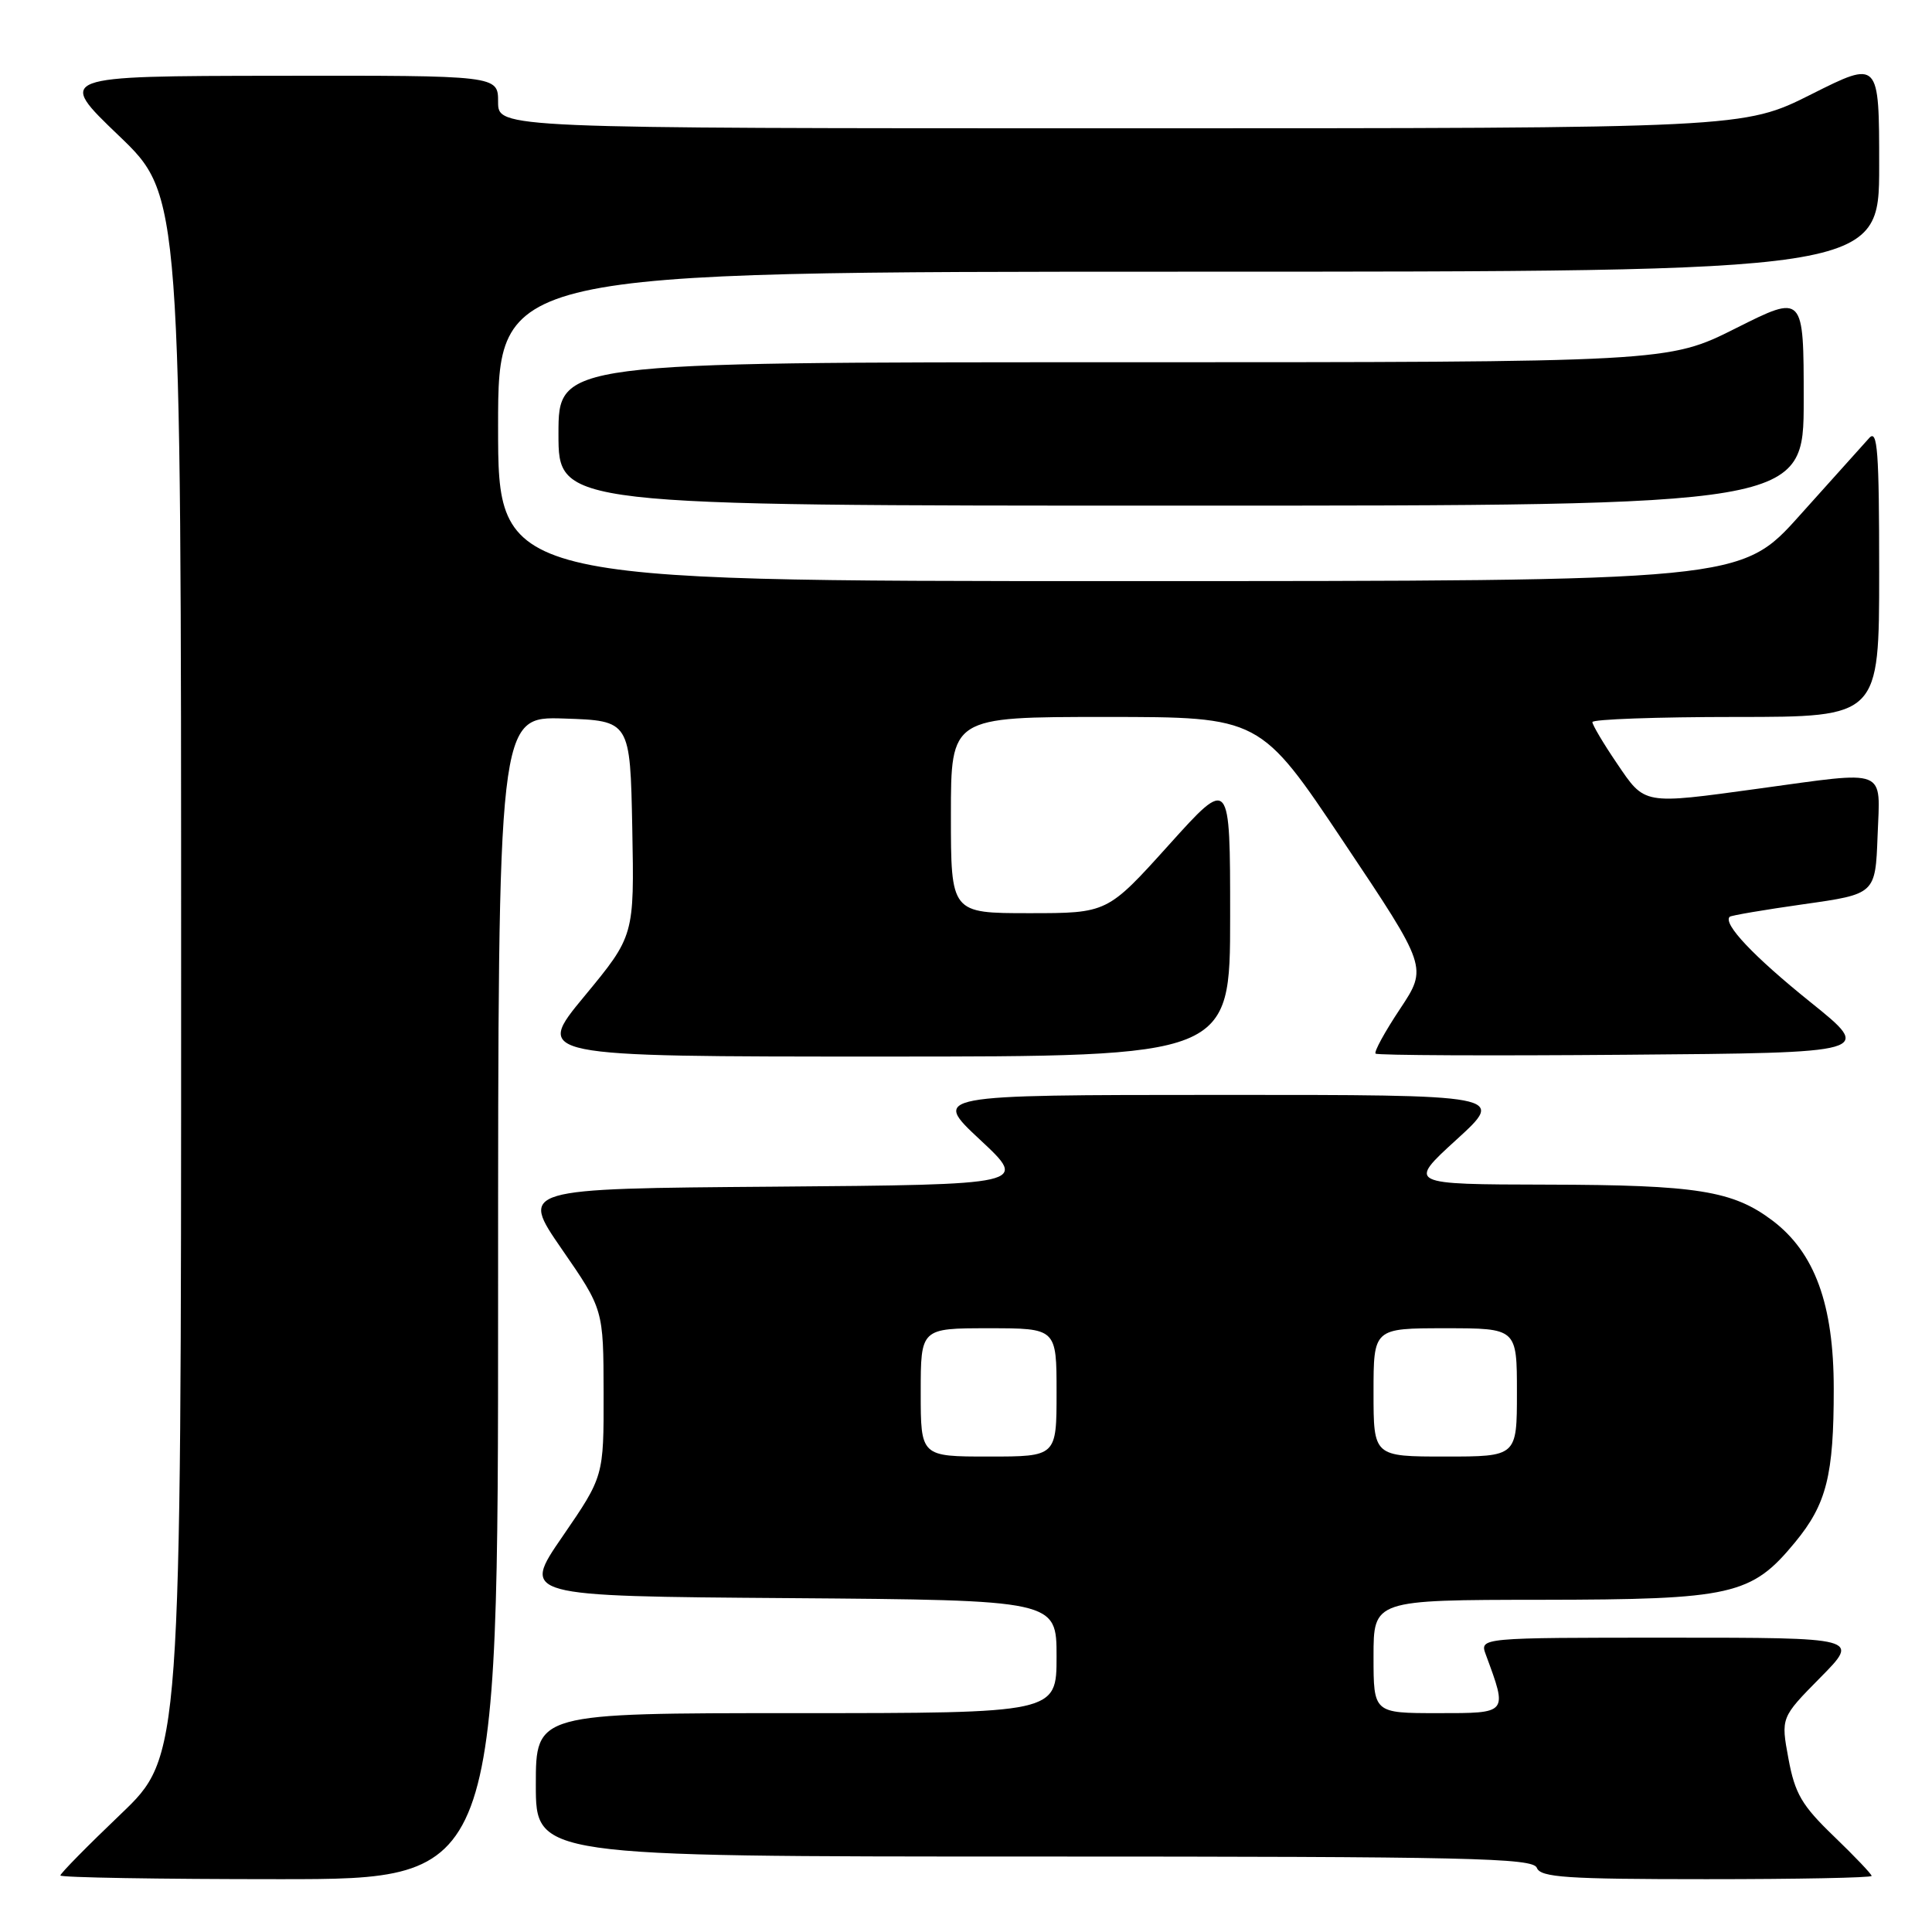 <?xml version="1.0" encoding="UTF-8" standalone="no"?>
<!DOCTYPE svg PUBLIC "-//W3C//DTD SVG 1.1//EN" "http://www.w3.org/Graphics/SVG/1.1/DTD/svg11.dtd" >
<svg xmlns="http://www.w3.org/2000/svg" xmlns:xlink="http://www.w3.org/1999/xlink" version="1.1" viewBox="0 0 256 256">
 <g >
 <path fill="currentColor"
d=" M 66.00 171.96 C 66.00 94.92 66.00 94.92 74.75 95.21 C 83.50 95.50 83.50 95.50 83.78 109.75 C 84.05 124.00 84.05 124.00 77.44 132.00 C 70.82 140.00 70.82 140.00 116.91 140.00 C 163.00 140.00 163.00 140.00 163.00 121.47 C 163.00 102.94 163.00 102.94 154.87 111.97 C 146.73 121.00 146.73 121.00 136.37 121.00 C 126.00 121.00 126.00 121.00 126.00 108.00 C 126.00 95.00 126.00 95.00 146.49 95.00 C 166.97 95.00 166.97 95.00 178.06 111.60 C 189.16 128.19 189.16 128.19 185.51 133.69 C 183.50 136.71 182.04 139.38 182.27 139.61 C 182.51 139.84 197.44 139.91 215.47 139.76 C 248.24 139.50 248.24 139.50 239.87 132.77 C 232.37 126.74 228.27 122.40 229.19 121.48 C 229.37 121.30 233.79 120.55 239.01 119.81 C 248.50 118.47 248.50 118.47 248.79 110.74 C 249.13 101.66 250.32 102.13 233.00 104.50 C 217.61 106.61 217.99 106.67 214.25 101.15 C 212.46 98.52 211.00 96.05 211.00 95.68 C 211.00 95.31 219.55 95.00 230.00 95.00 C 249.00 95.00 249.00 95.00 249.00 75.79 C 249.00 59.77 248.78 56.81 247.68 58.04 C 246.95 58.84 242.82 63.44 238.51 68.25 C 230.68 77.00 230.68 77.00 148.34 77.00 C 66.00 77.00 66.00 77.00 66.00 56.50 C 66.00 36.00 66.00 36.00 157.50 36.00 C 249.00 36.00 249.00 36.00 249.00 21.99 C 249.00 7.98 249.00 7.98 240.02 12.49 C 231.04 17.00 231.04 17.00 148.52 17.00 C 66.00 17.00 66.00 17.00 66.00 13.50 C 66.00 10.00 66.00 10.00 36.75 10.04 C 7.50 10.08 7.50 10.08 15.75 17.98 C 24.00 25.89 24.00 25.89 24.00 129.31 C 24.00 232.73 24.00 232.73 16.00 240.38 C 11.60 244.58 8.00 248.24 8.00 248.51 C 8.00 248.78 21.05 249.00 37.00 249.00 C 66.00 249.00 66.00 249.00 66.00 171.96 Z  M 248.00 248.57 C 248.00 248.33 245.75 245.97 243.00 243.32 C 238.75 239.23 237.84 237.68 236.98 233.04 C 235.97 227.59 235.97 227.59 241.20 222.29 C 246.43 217.00 246.43 217.00 221.24 217.00 C 196.05 217.00 196.05 217.00 196.88 219.25 C 199.78 227.12 199.87 227.00 190.52 227.00 C 182.00 227.00 182.00 227.00 182.00 219.50 C 182.00 212.00 182.00 212.00 204.25 211.98 C 229.53 211.95 232.07 211.38 237.84 204.38 C 242.03 199.31 242.99 195.49 242.98 184.00 C 242.98 172.85 240.47 165.97 234.86 161.73 C 229.61 157.77 224.86 157.01 205.00 156.97 C 186.50 156.93 186.50 156.93 193.00 151.00 C 199.50 145.07 199.50 145.07 161.50 145.08 C 123.50 145.09 123.50 145.09 129.87 151.03 C 136.24 156.97 136.24 156.97 102.58 157.24 C 68.91 157.50 68.91 157.50 74.43 165.50 C 79.96 173.50 79.96 173.50 79.98 184.57 C 80.00 195.63 80.00 195.63 74.55 203.57 C 69.09 211.50 69.09 211.50 104.55 211.76 C 140.00 212.03 140.00 212.03 140.00 219.51 C 140.00 227.00 140.00 227.00 105.50 227.00 C 71.00 227.00 71.00 227.00 71.00 236.50 C 71.00 246.00 71.00 246.00 137.03 246.00 C 194.80 246.00 203.13 246.19 203.64 247.50 C 204.13 248.77 207.57 249.00 226.11 249.00 C 238.15 249.00 248.00 248.81 248.00 248.57 Z  M 239.00 52.99 C 239.00 38.98 239.00 38.98 230.02 43.49 C 221.04 48.00 221.04 48.00 147.52 48.00 C 74.00 48.00 74.00 48.00 74.00 57.50 C 74.00 67.00 74.00 67.00 156.50 67.00 C 239.00 67.00 239.00 67.00 239.00 52.99 Z  M 122.00 184.50 C 122.00 176.00 122.00 176.00 131.00 176.00 C 140.00 176.00 140.00 176.00 140.00 184.50 C 140.00 193.00 140.00 193.00 131.00 193.00 C 122.00 193.00 122.00 193.00 122.00 184.50 Z  M 182.00 184.50 C 182.00 176.00 182.00 176.00 191.50 176.00 C 201.00 176.00 201.00 176.00 201.00 184.50 C 201.00 193.00 201.00 193.00 191.50 193.00 C 182.00 193.00 182.00 193.00 182.00 184.50 Z "/>
</g>
</svg>